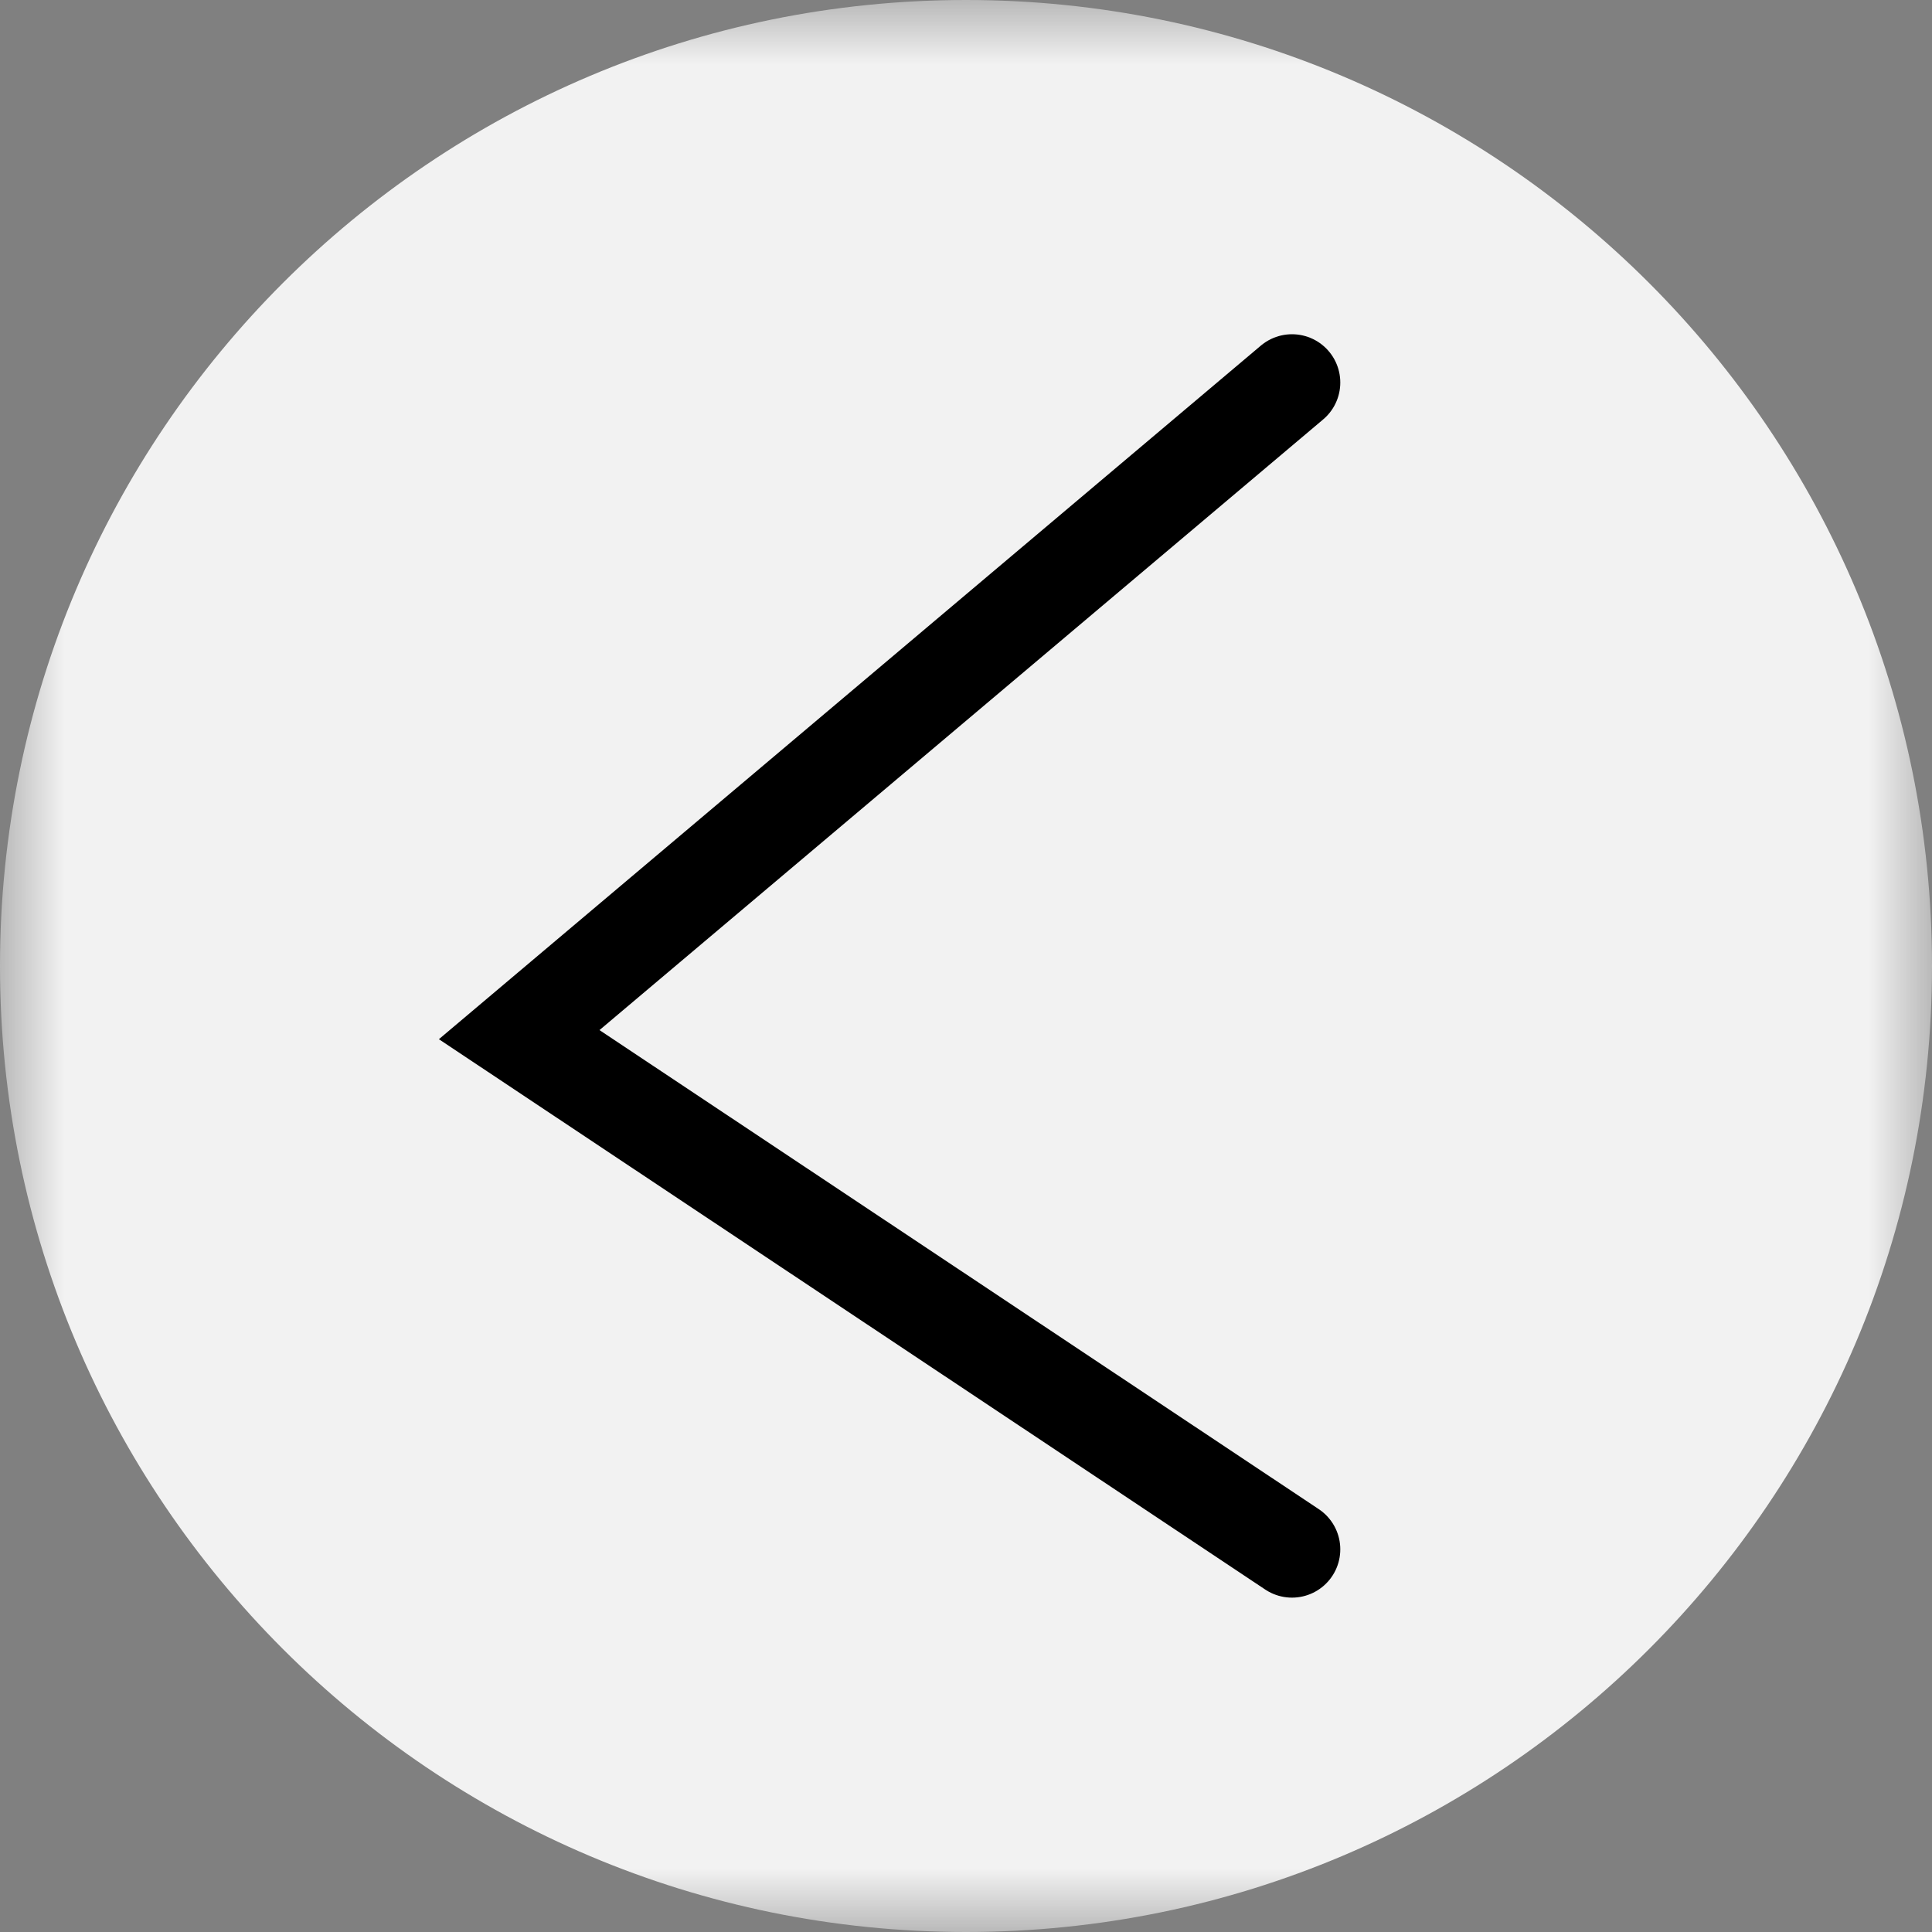 <?xml version="1.0" encoding="UTF-8"?>
<svg width="15px" height="15px" viewBox="0 0 15 15" version="1.1" xmlns="http://www.w3.org/2000/svg" xmlns:xlink="http://www.w3.org/1999/xlink">
    <rect x="0" y="0" width="15" height="15" fill="#808080" stroke="none"/>
    <!-- Generator: Sketch 51.2 (57519) - http://www.bohemiancoding.com/sketch -->
    <title>Group 2</title>
    <desc>Created with Sketch.</desc>
    <defs>
        <polygon id="path-1" points="0 0 15 0 15 15 0 15"></polygon>
    </defs>
    <g id="Page-1" stroke="none" stroke-width="1" fill="none" fill-rule="evenodd">
        <g id="Artboard" transform="translate(-3, 0)">
            <g id="Group-19" transform="translate(3, 0)">
                <g id="Group-2">
                    <g id="Group-3" transform="translate(0, 0)">
                        <mask id="mask-2" fill="white">
                            <use xlink:href="#path-1"></use>
                        </mask>
                        <g id="Clip-2"></g>
                        <path d="M15,7.5 C15,11.642 11.642,15 7.5,15 C3.358,15 0,11.642 0,7.5 C0,3.358 3.358,-0 7.5,-0 C11.642,-0 15,3.358 15,7.5" id="Fill-1" fill="#F2F2F2" mask="url(#mask-2)"></path>
                    </g>
                    <polyline id="Stroke-4" stroke="#000000" stroke-width="0.75" stroke-linecap="round" points="10.031 2.97 4.031 8.033 10.031 12.029"></polyline>
                </g>
            </g>
        </g>
    </g>
</svg>
